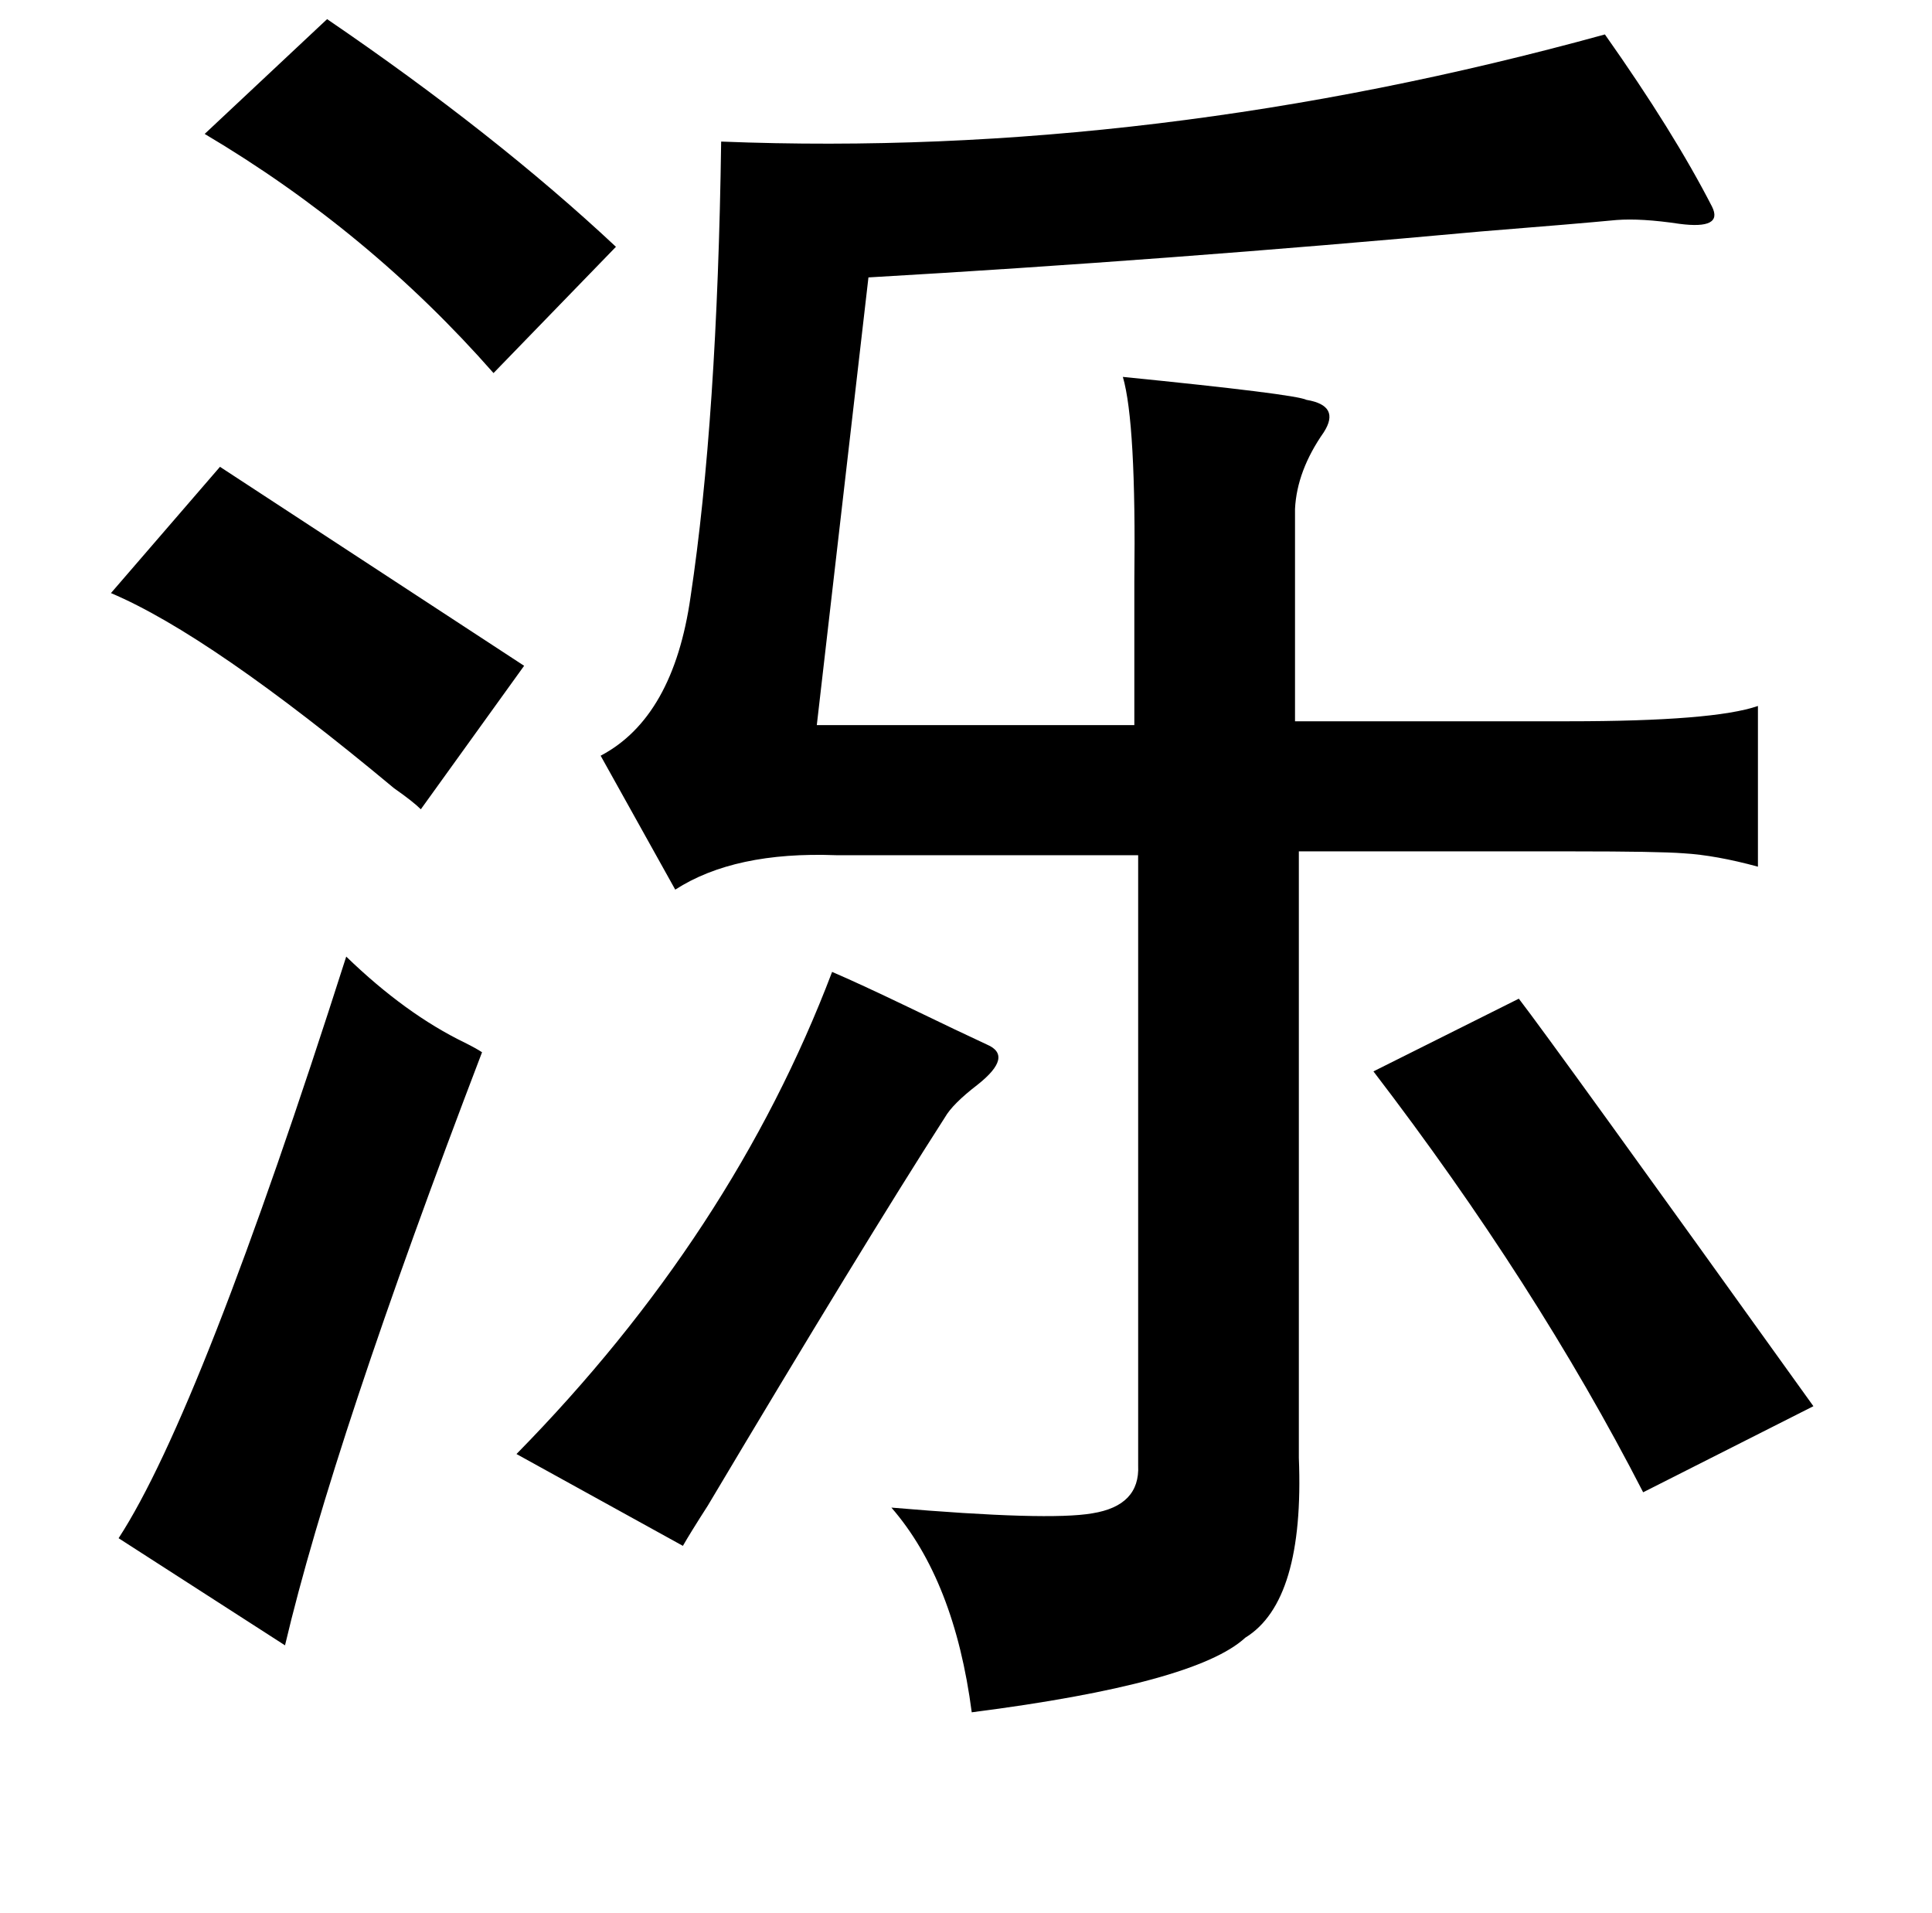 <?xml version="1.0" standalone="no"?>
<!DOCTYPE svg PUBLIC "-//W3C//DTD SVG 1.1//EN" "http://www.w3.org/Graphics/SVG/1.1/DTD/svg11.dtd" >
<svg xmlns="http://www.w3.org/2000/svg" xmlns:xlink="http://www.w3.org/1999/xlink" version="1.1" viewBox="-10 0 1010 1000">
   <path fill="currentColor"
d="M161 10q88 60 151 119l-64 66q-65 -74 -151 -125zM829 18q36 51 56 90q6 12 -17 9q-20 -3 -33 -2q-21 2 -71 6q-164 15 -320 24l-27 234h166v-75q1 -83 -6 -107q90 9 96 12q18 3 9 17q-14 20 -15 40v111h143q76 0 99 -8v84q-22 -6 -39 -7q-13 -1 -58 -1h-143v317
q3 75 -28 94q-26 24 -143 39q-9 -69 -42 -107q82 7 105 3q25 -4 24 -25v-319h-158q-53 -2 -84 18l-39 -70q38 -20 47 -83q14 -93 16 -238q226 9 462 -56zM105 244l159 104l-54 75q-4 -4 -14 -11q-96 -80 -148 -102zM171 500q31 30 62 45q6 3 9 5q-78 204 -103 310l-87 -56
q43 -66 119 -304zM425 508q14 6 39 18q29 14 42 20q14 6 -5 21q-13 10 -17 17q-43 67 -124 203q-9 14 -13 21l-87 -48q113 -115 165 -252zM784 522q17 22 154 213l-89 45q-56 -109 -141 -220z" />
</svg>
